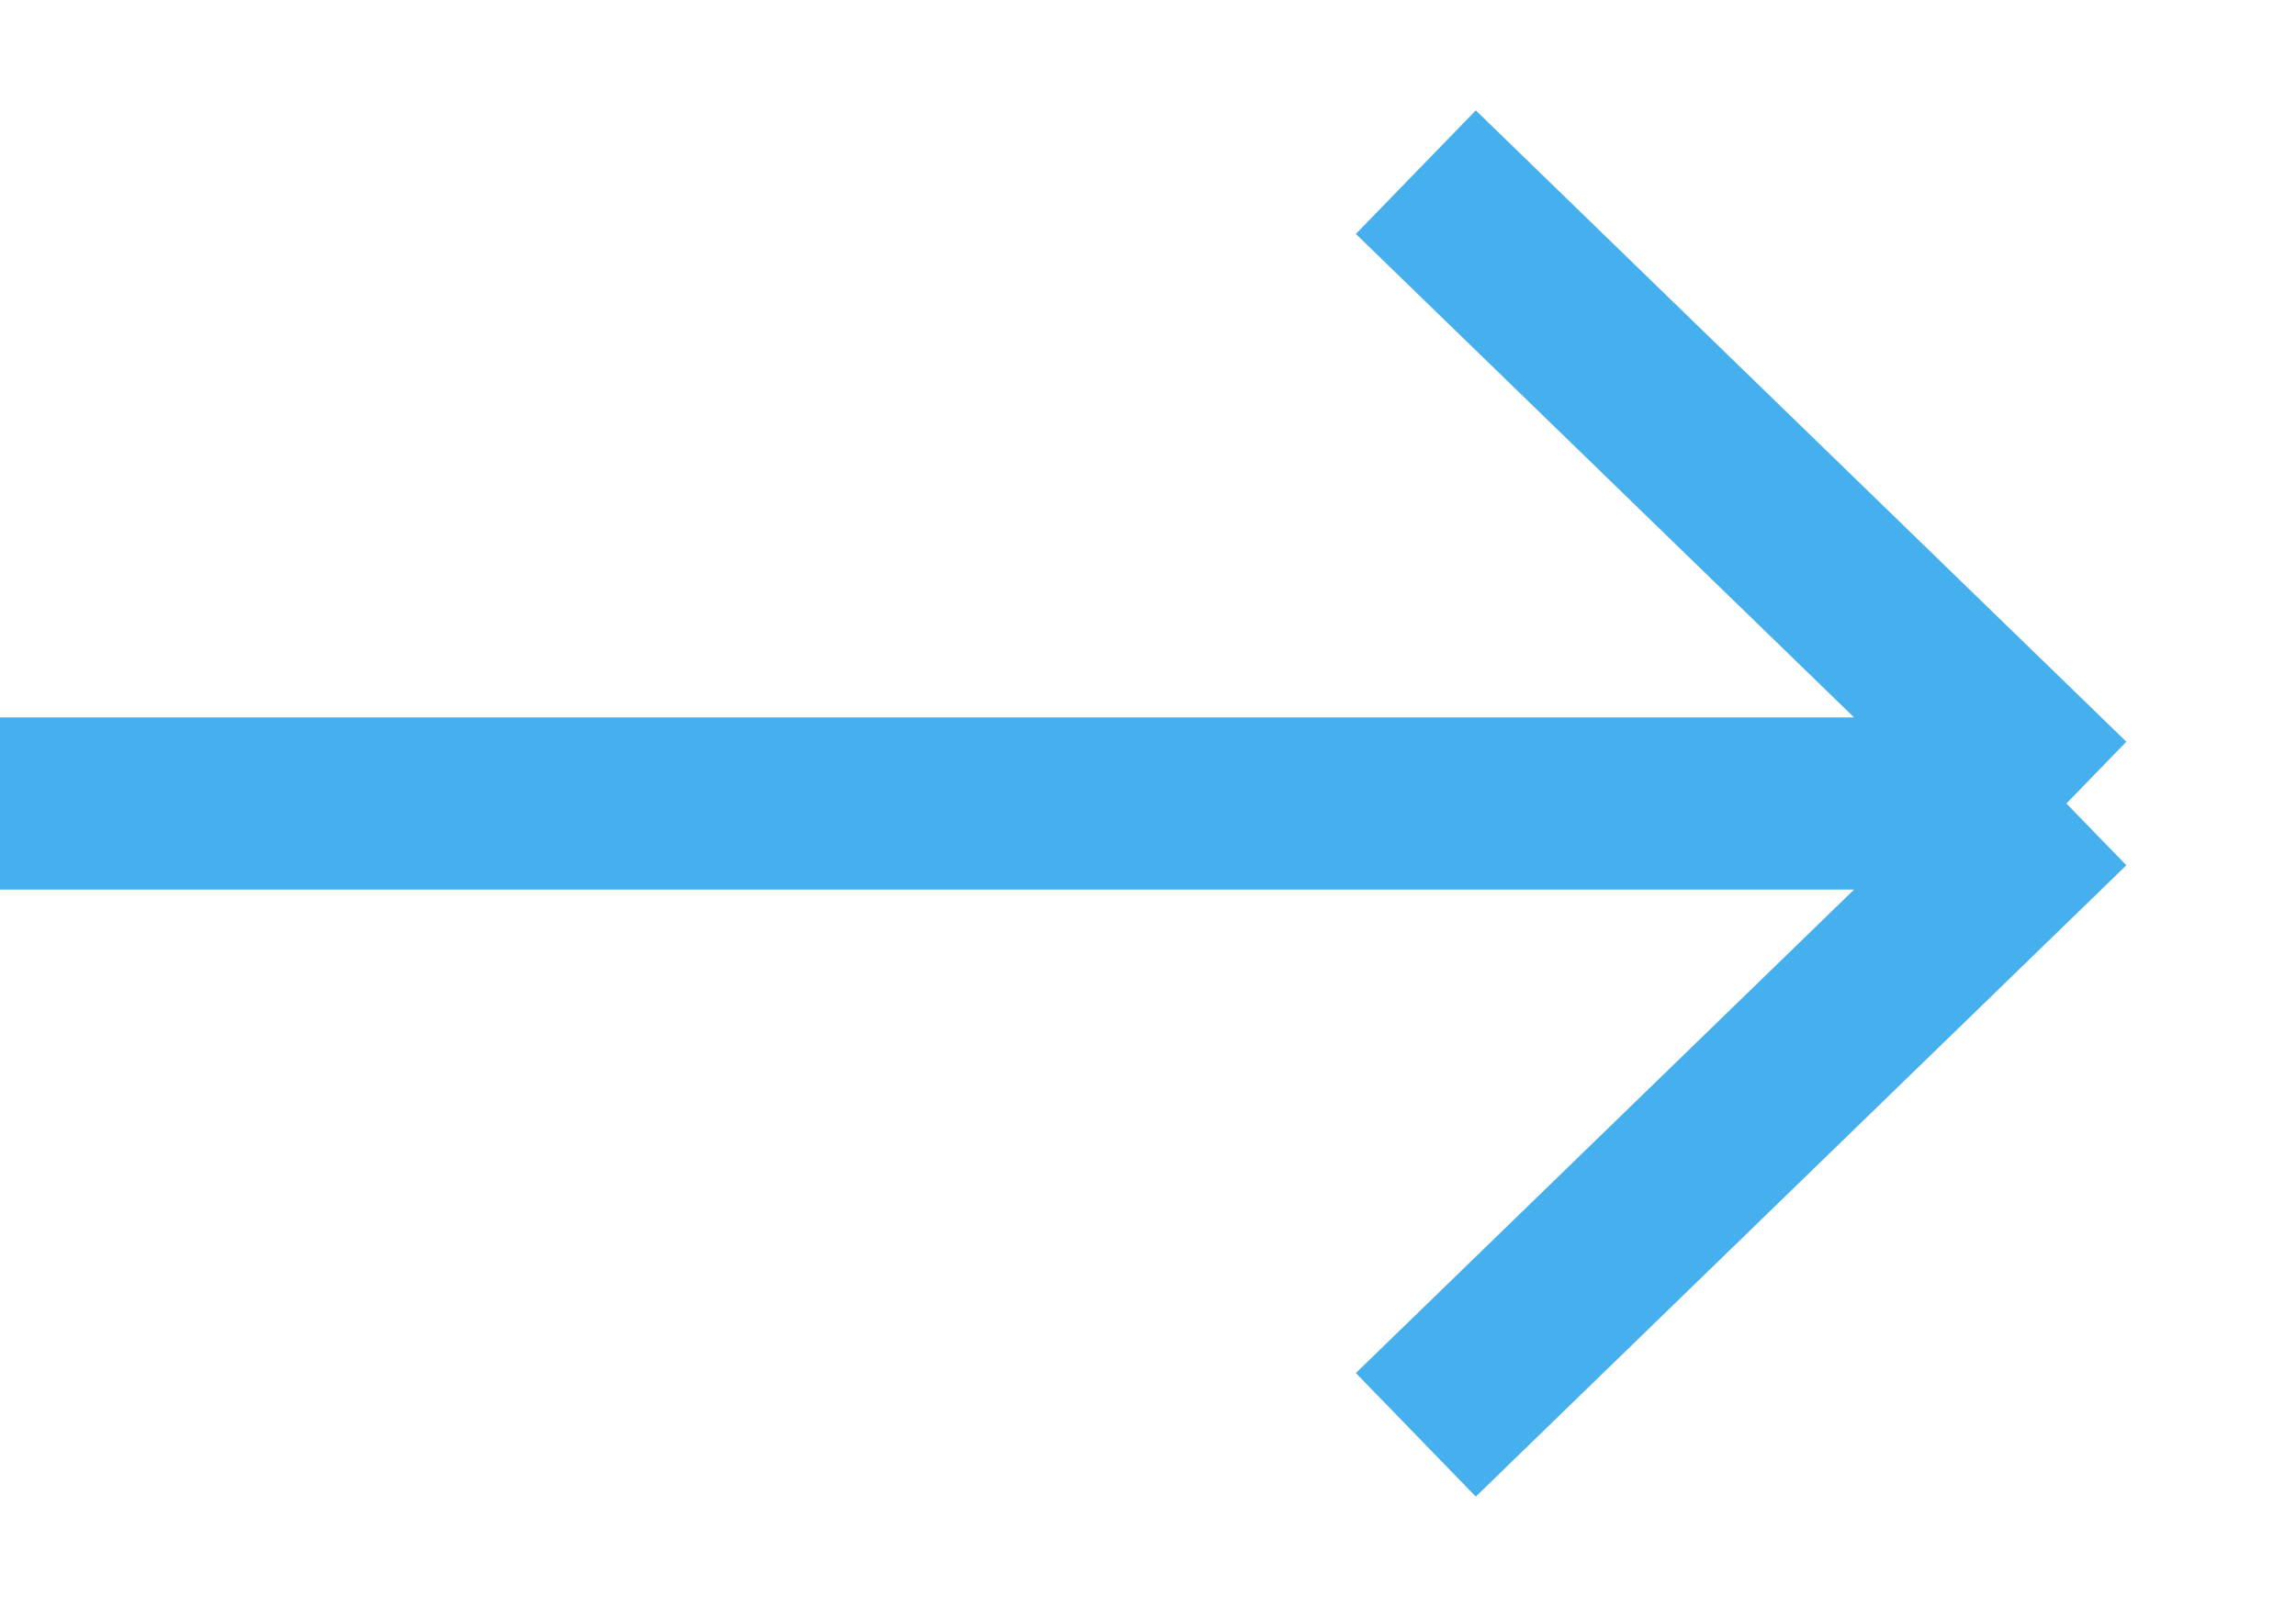 <svg width="20" height="14" viewBox="0 0 20 14" fill="none" xmlns="http://www.w3.org/2000/svg">
<path d="M0 7C4.918 7 18 7 18 7M18 7L12.333 1.5M18 7L12.333 12.5" stroke="#46B0EE" stroke-width="1.5"/>
</svg>
